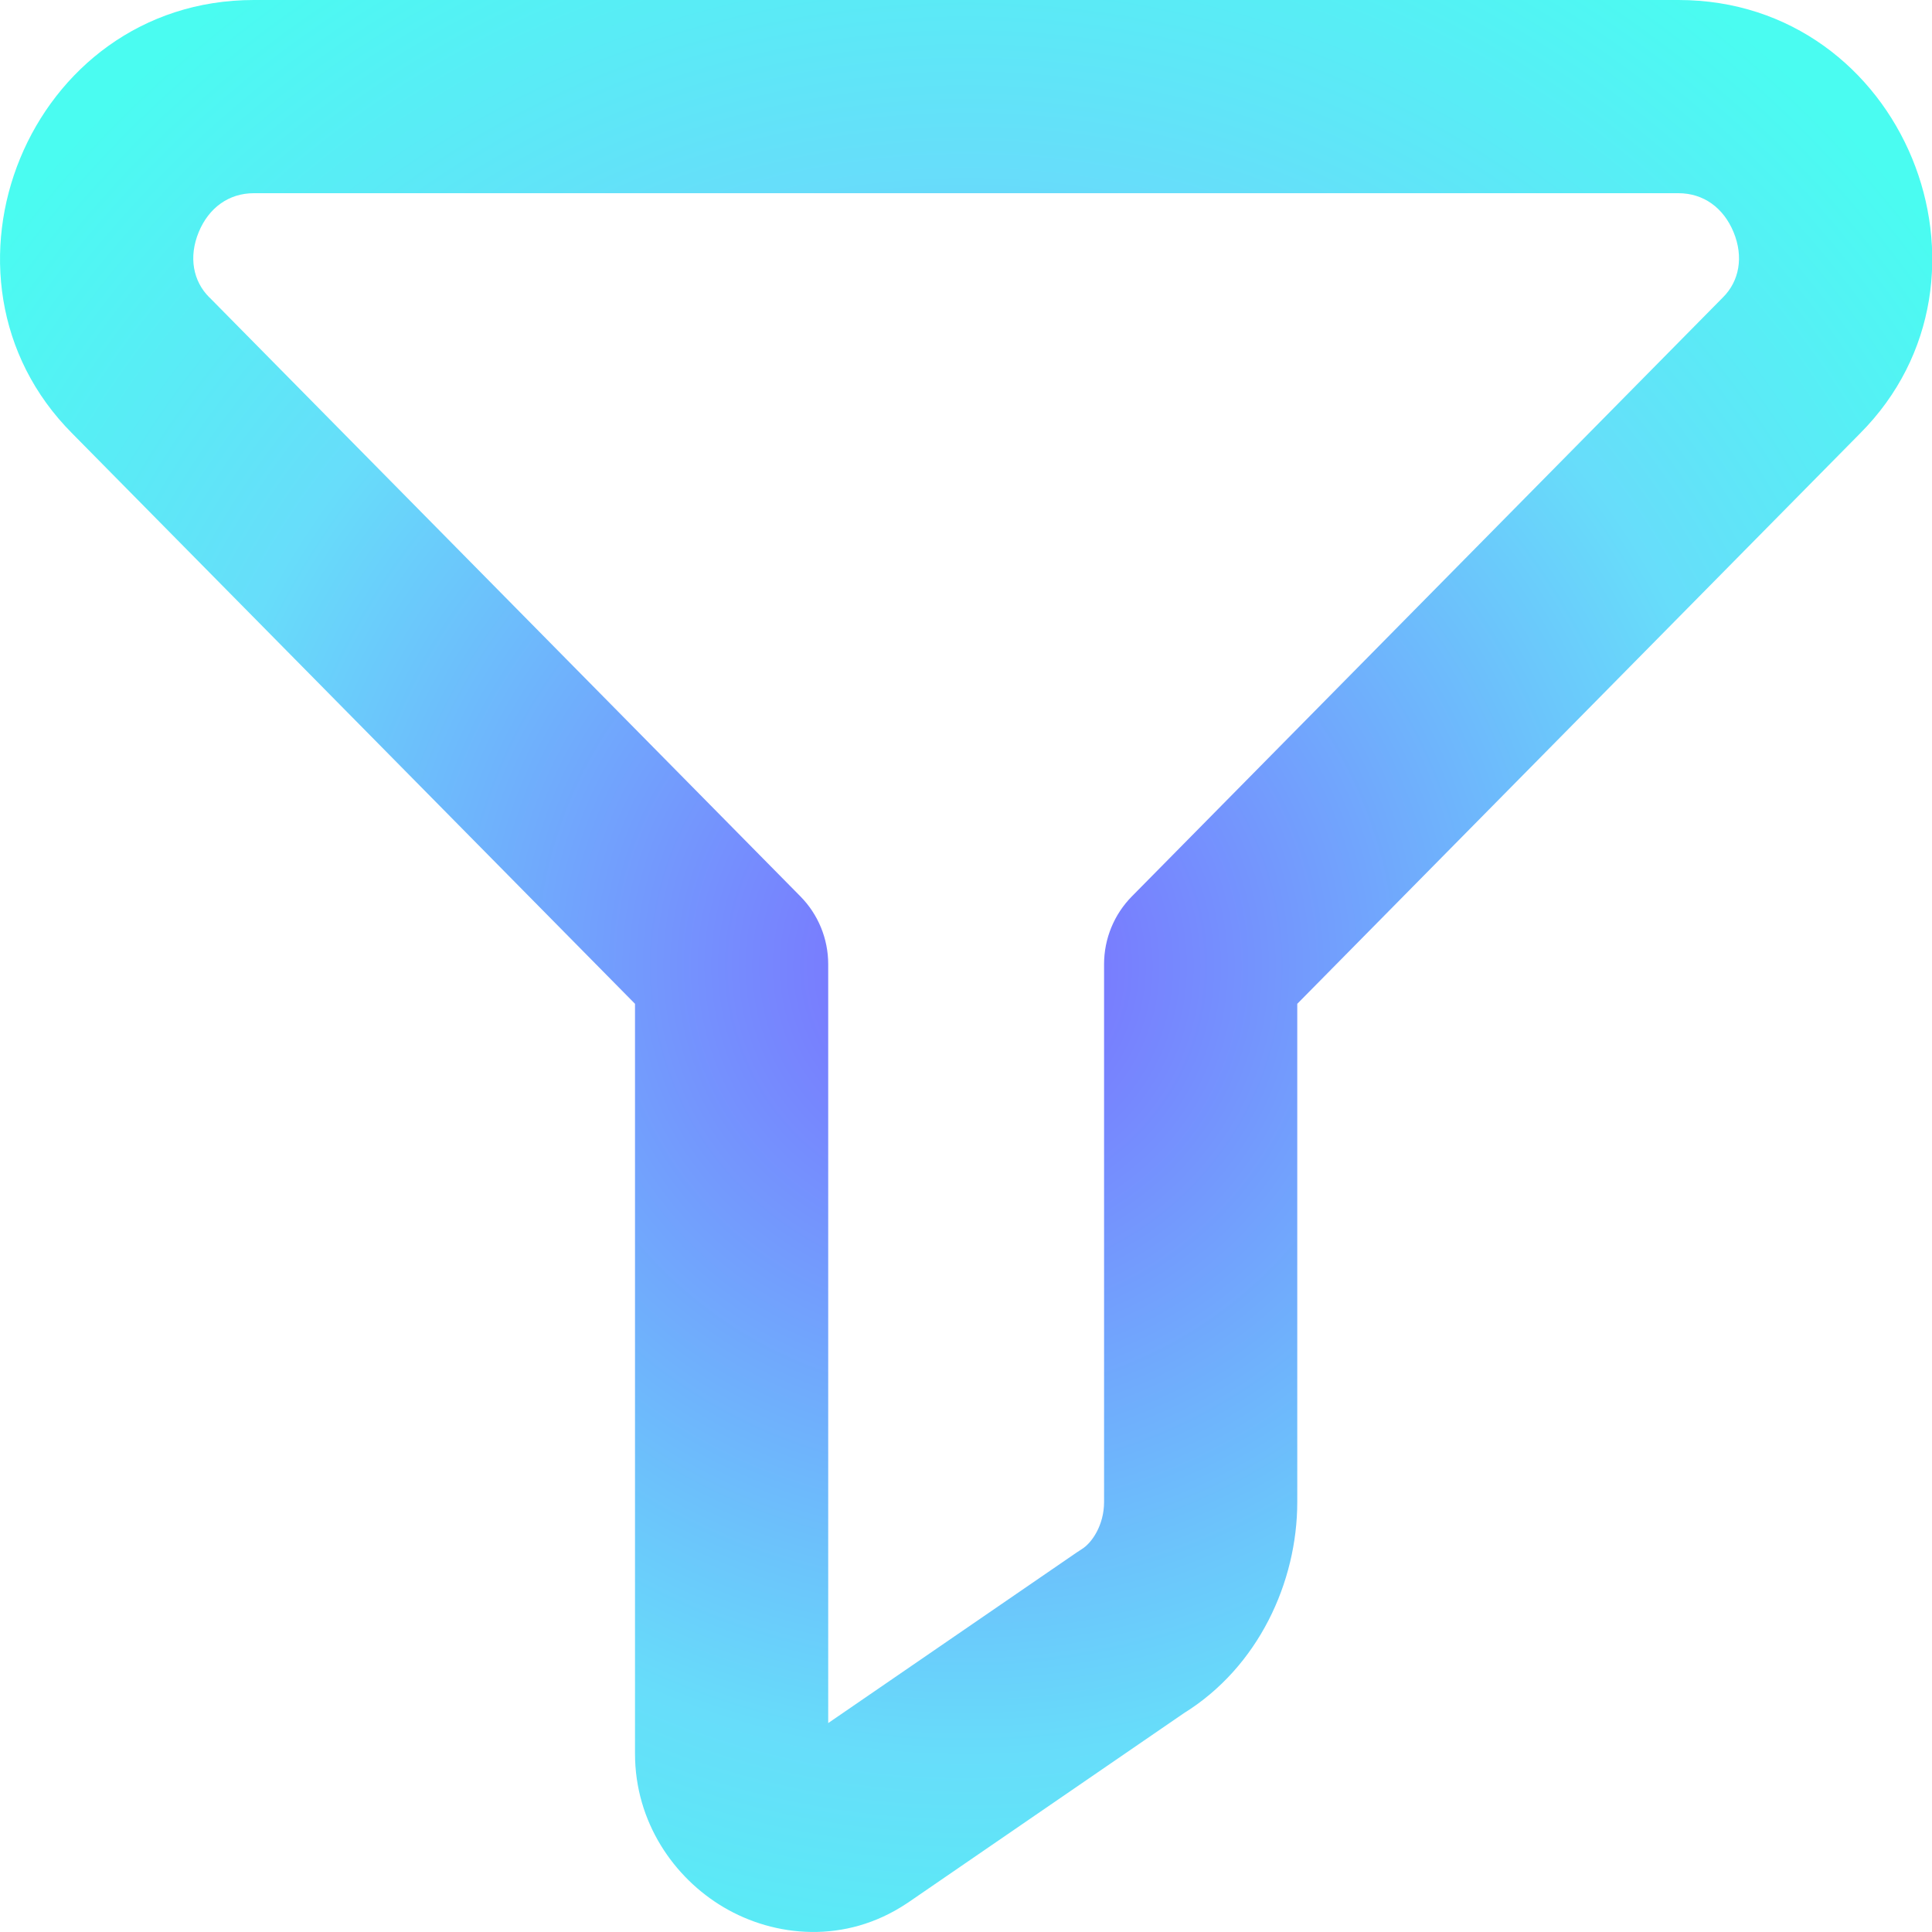 <svg width="28" height="28" viewBox="0 0 28 28" fill="none" xmlns="http://www.w3.org/2000/svg">
<path fill-rule="evenodd" clip-rule="evenodd" d="M1.049 6.284C-1.208 4.023 0.412 0 3.679 0H24.325C27.592 0 29.212 4.023 26.955 6.284C26.954 6.286 26.953 6.287 26.951 6.288L18.801 14.548V21.769C18.801 22.929 18.238 24.159 17.156 24.83L13.158 27.575L13.141 27.586C12.251 28.179 11.226 28.077 10.489 27.642C9.768 27.217 9.203 26.408 9.203 25.415V14.548L1.049 6.284ZM2.88 3.364C2.731 3.725 2.799 4.075 3.031 4.307L3.039 4.314L11.599 12.99C11.858 13.252 12.003 13.605 12.003 13.973V24.972L15.602 22.501C15.625 22.485 15.65 22.469 15.674 22.454C15.824 22.364 16.001 22.103 16.001 21.769V13.973C16.001 13.605 16.146 13.252 16.405 12.99L24.973 4.307C25.205 4.075 25.273 3.725 25.124 3.364C24.978 3.01 24.687 2.8 24.325 2.8H3.679C3.317 2.8 3.026 3.01 2.88 3.364Z" fill="url(#paint0_radial_1300_33738)"/>
<defs>
<radialGradient id="paint0_radial_1300_33738" cx="0" cy="0" r="1" gradientUnits="userSpaceOnUse" gradientTransform="translate(14.002 14) rotate(99.729) scale(17.755 17.758)">
<stop offset="0.055" stop-color="#7A73FF"/>
<stop offset="0.65" stop-color="#67DDFA"/>
<stop offset="1" stop-color="#4AFCF1"/>
</radialGradient>
</defs>
</svg>
